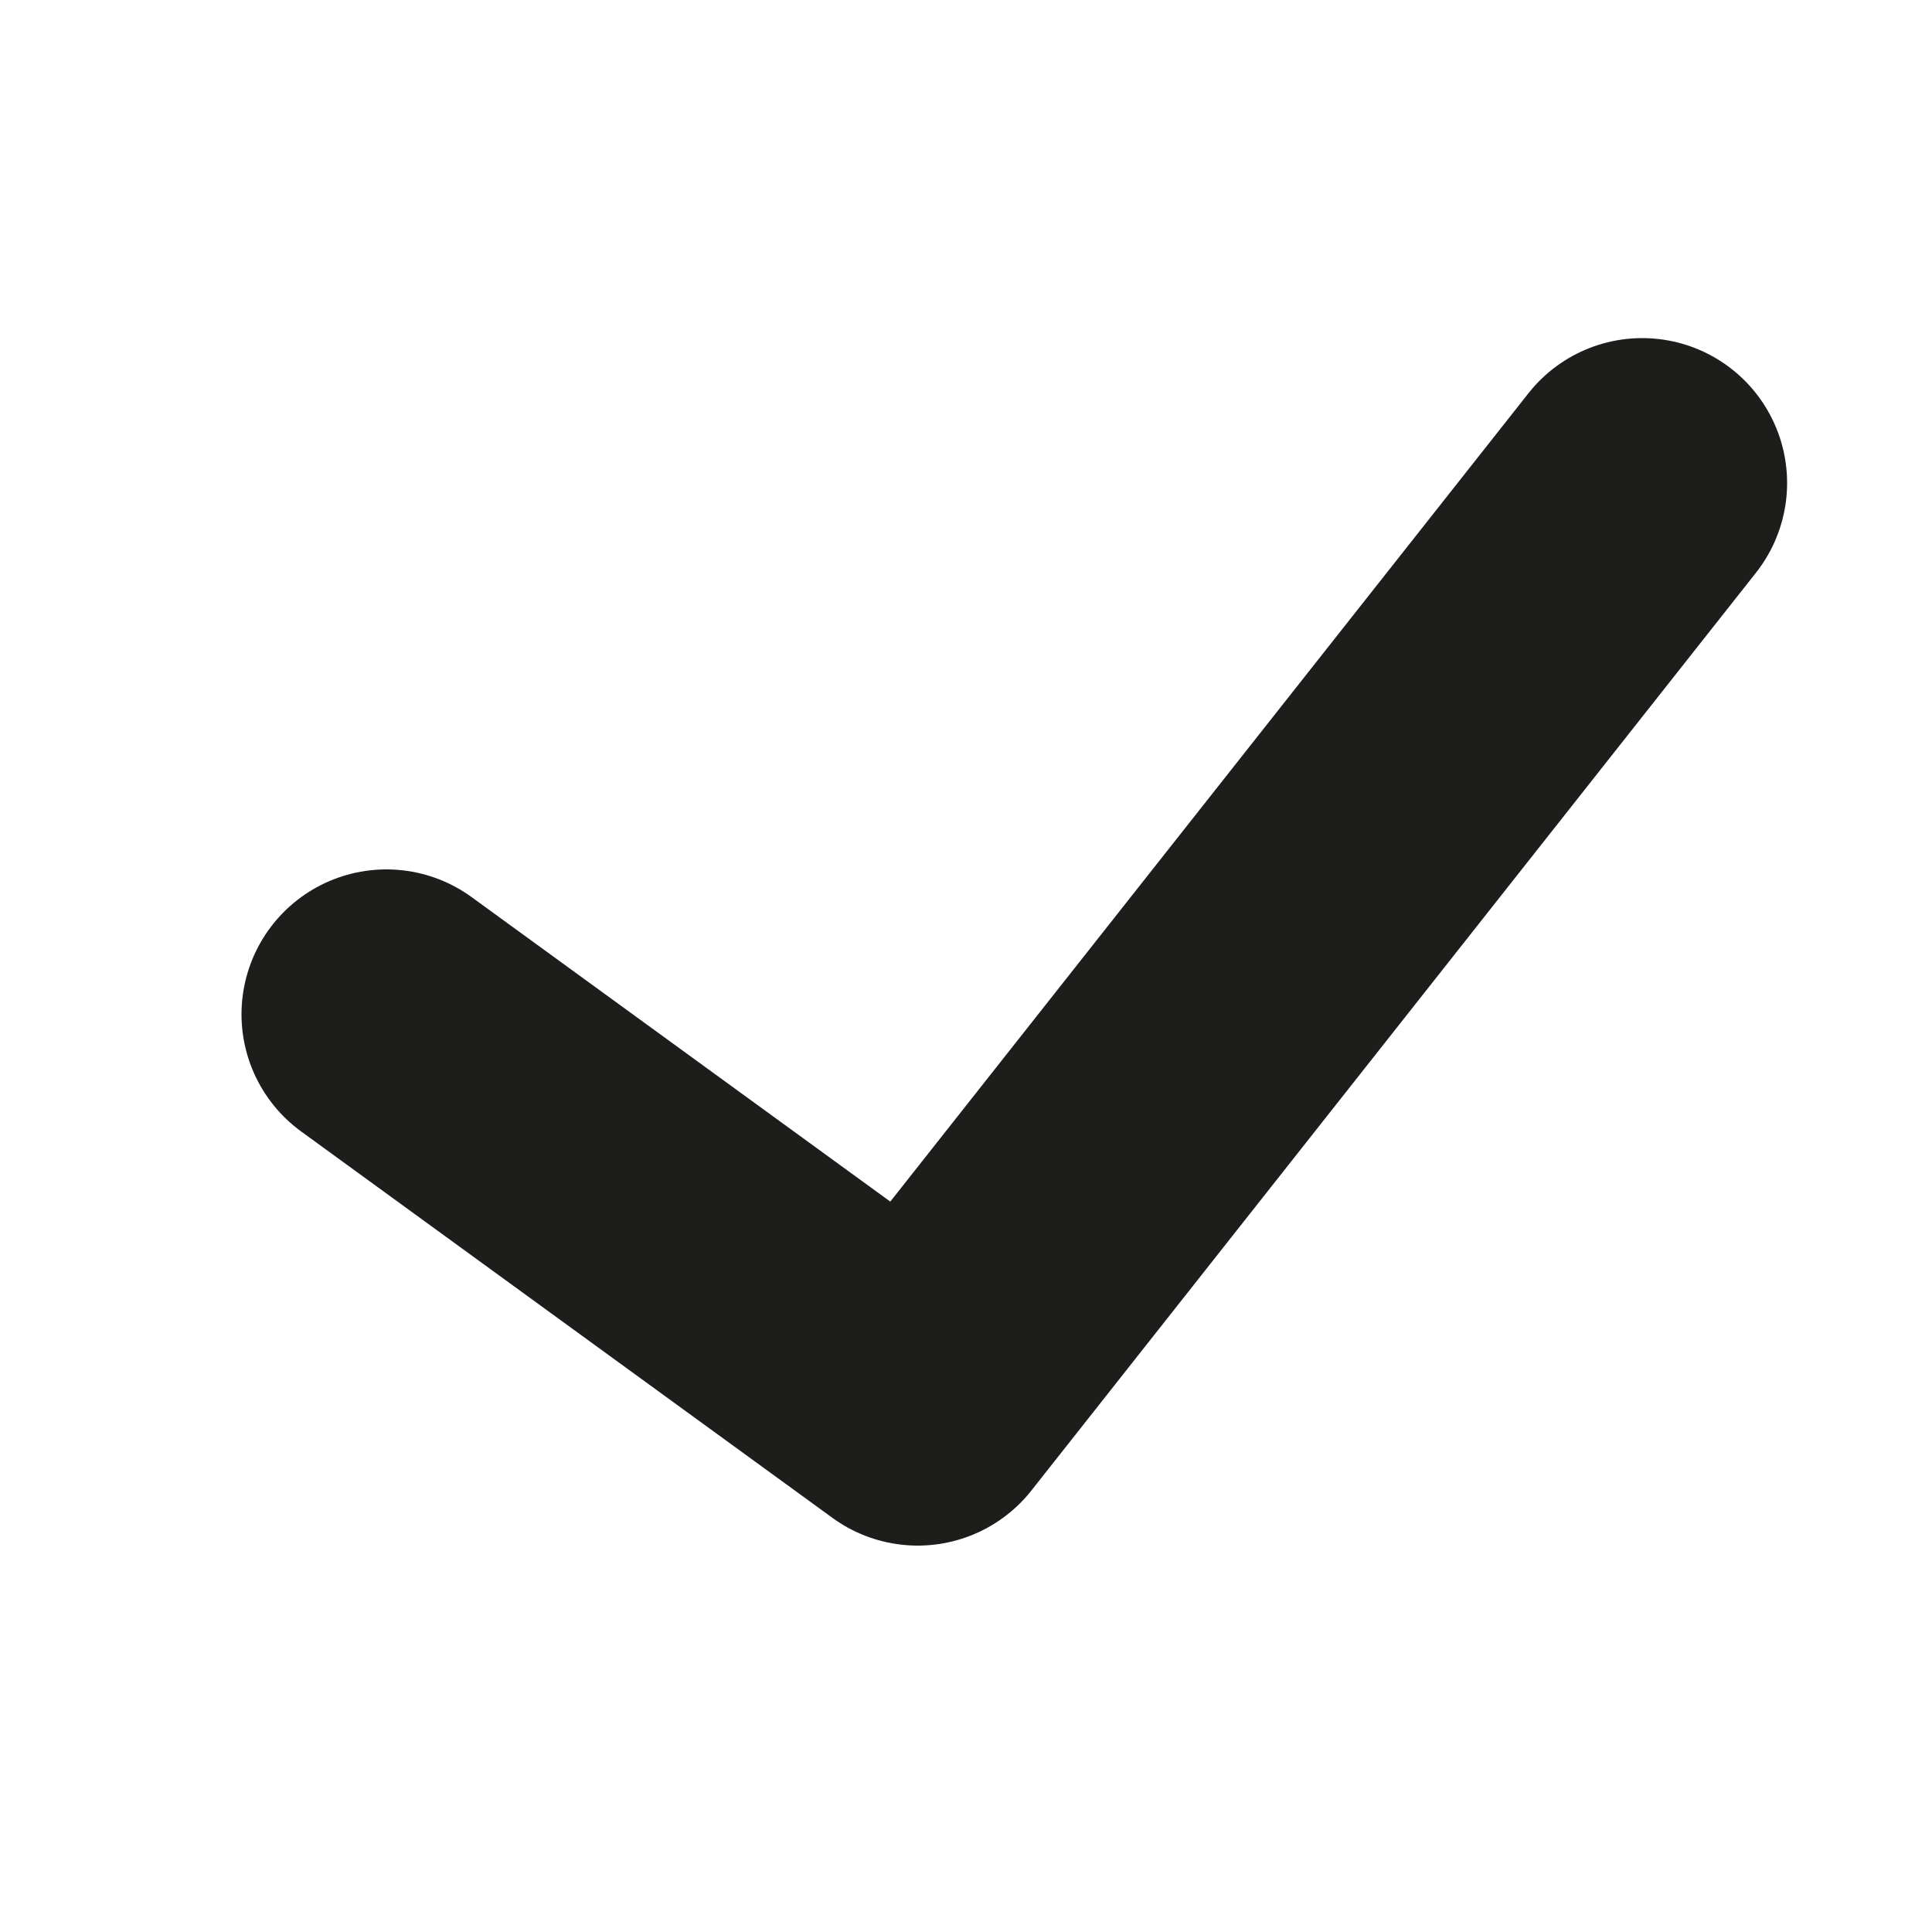 <svg width="20" height="20" viewBox="0 0 20 20" fill="none" xmlns="http://www.w3.org/2000/svg">
<path d="M4 10.5L9.5 14.5L17 5" stroke="#1D1D1B" stroke-width="3" stroke-linecap="round" stroke-linejoin="round"/>
</svg>
